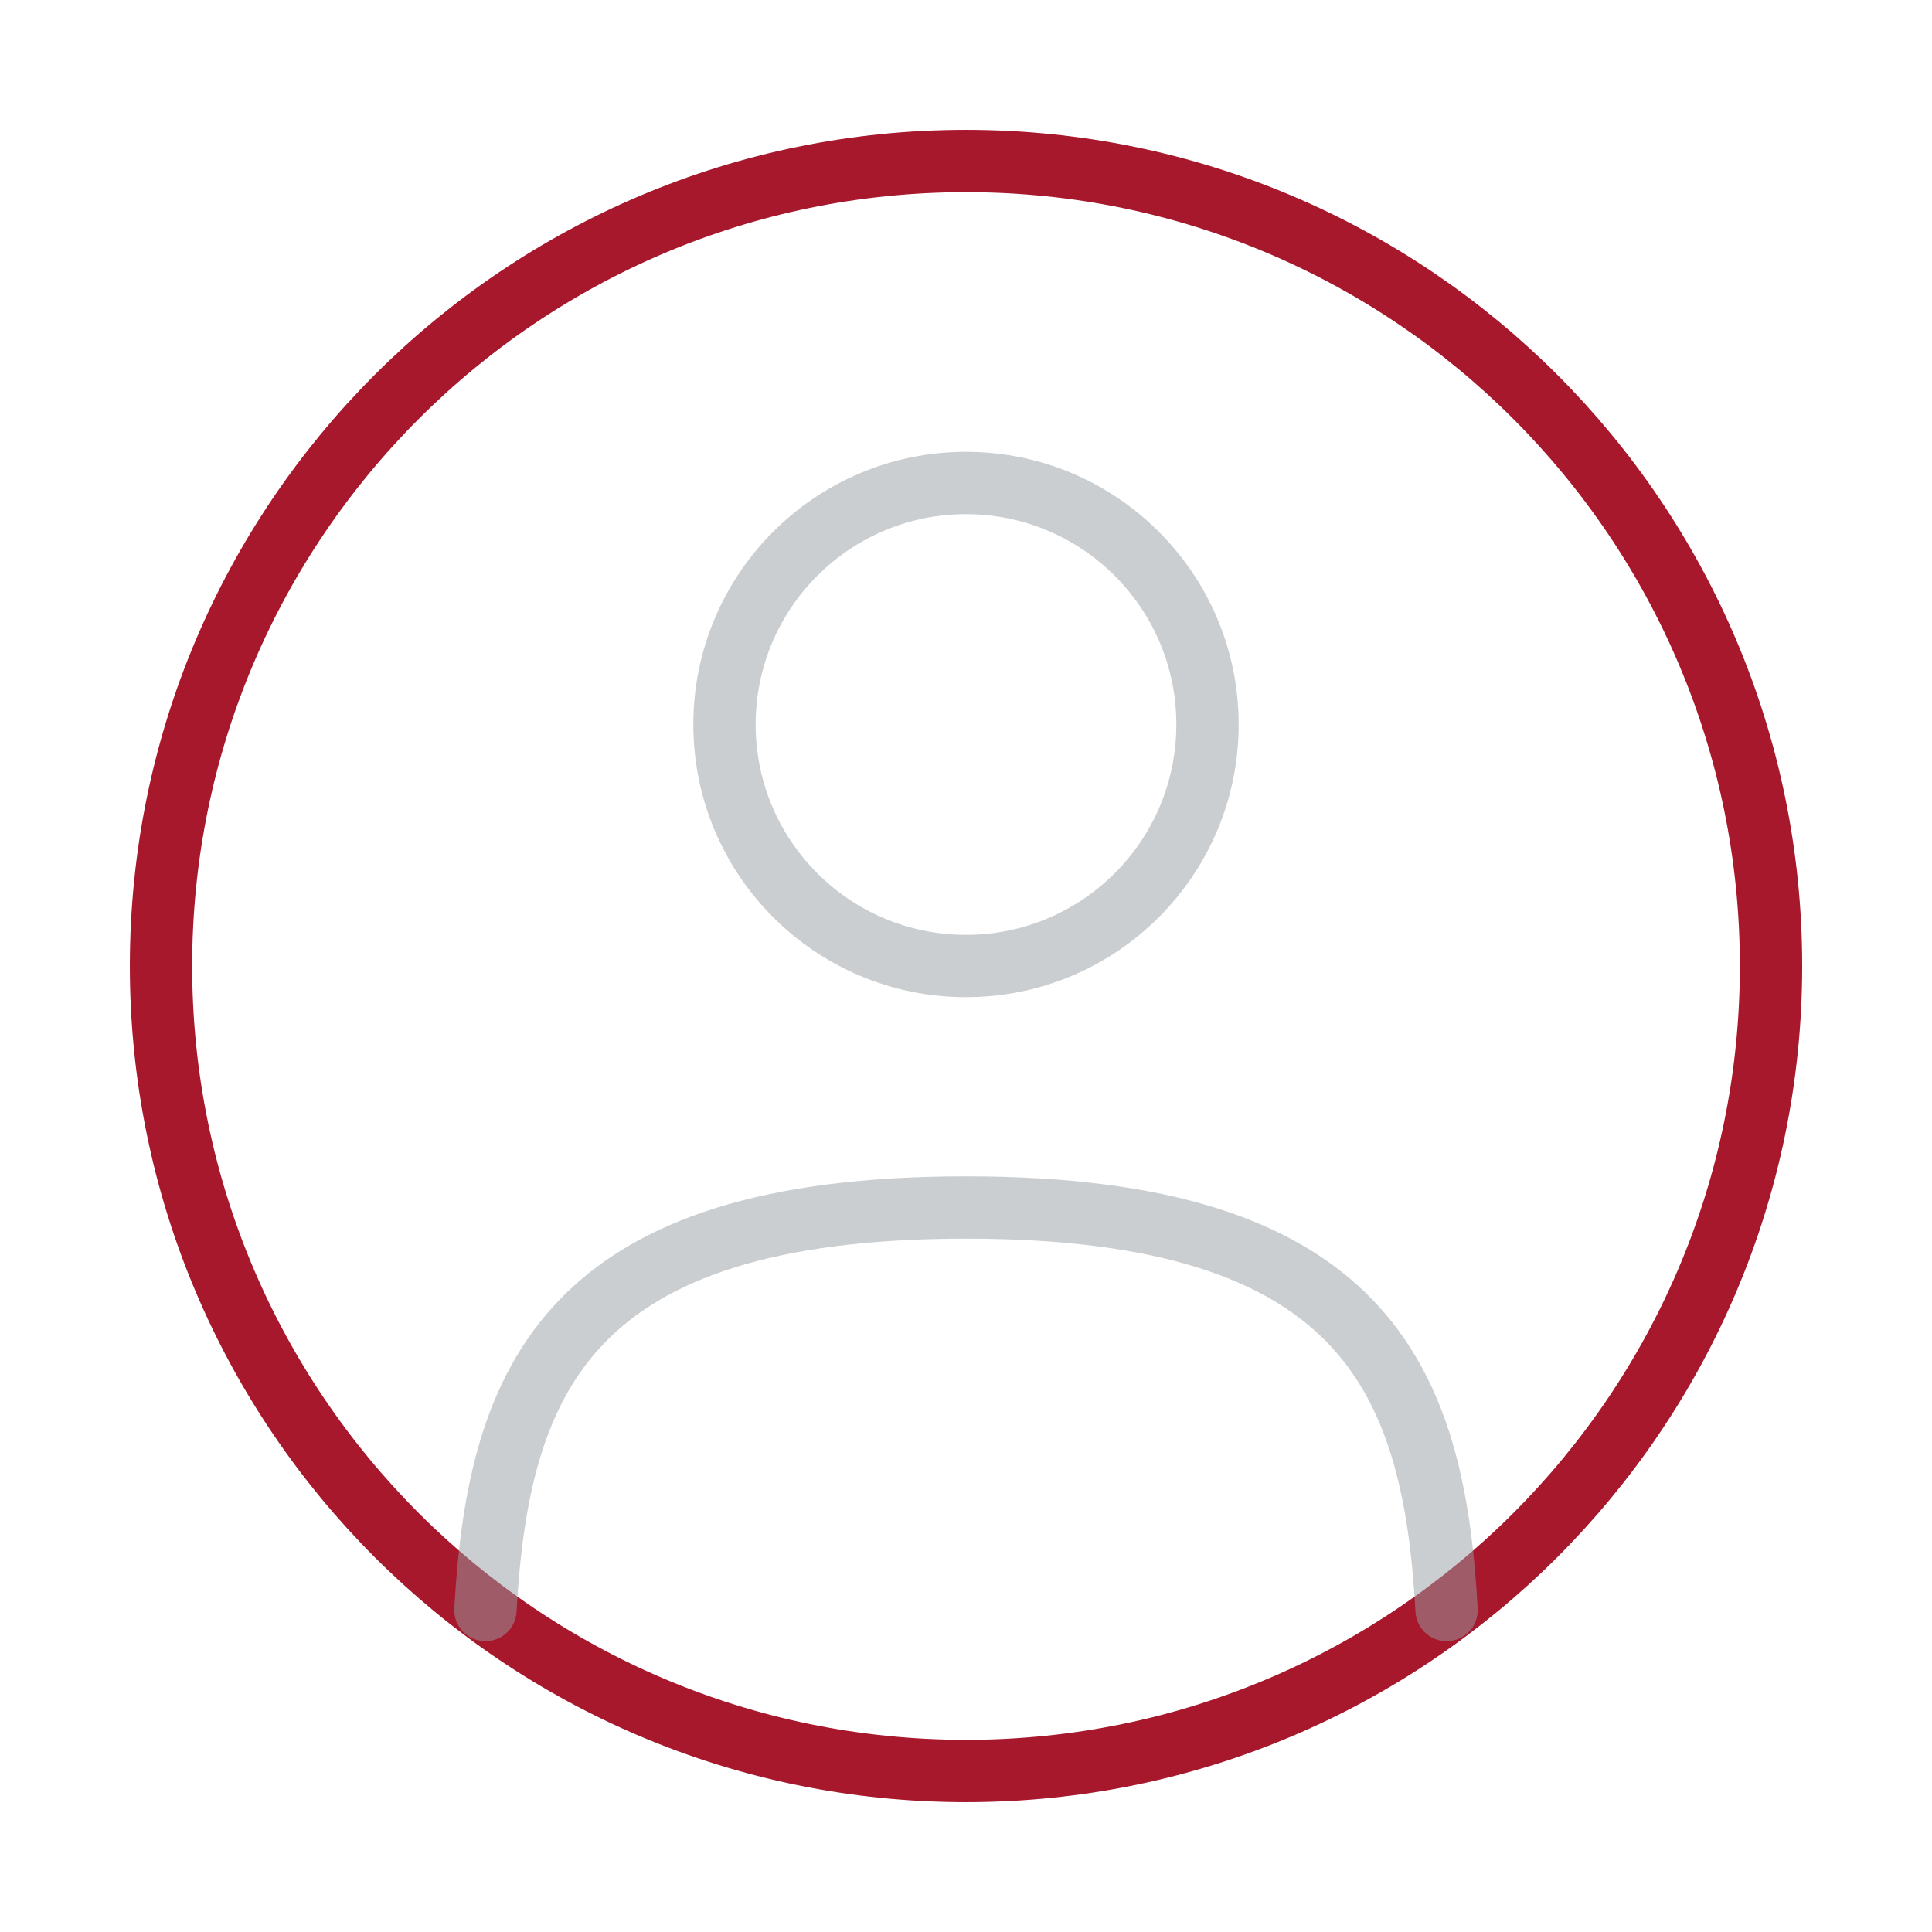 <svg width="62" height="62" viewBox="0 0 62 62" fill="none" xmlns="http://www.w3.org/2000/svg">
<path opacity="0.5" d="M31 31C35.28 31 38.75 27.53 38.75 23.25C38.75 18.97 35.28 15.5 31 15.5C26.72 15.5 23.25 18.97 23.25 23.25C23.25 27.53 26.72 31 31 31Z" stroke="#989EA3" stroke-width="2"/>
<path d="M31 56.833C45.268 56.833 56.834 45.267 56.834 31C56.834 16.733 45.268 5.167 31 5.167C16.733 5.167 5.167 16.733 5.167 31C5.167 45.267 16.733 56.833 31 56.833Z" stroke="#A7182D" stroke-width="2"/>
<path opacity="0.5" d="M46.423 51.667C46.01 44.196 43.724 38.75 31.001 38.75C18.278 38.75 15.992 44.196 15.578 51.667" stroke="#989EA3" stroke-width="2" stroke-linecap="round"/>
</svg>
